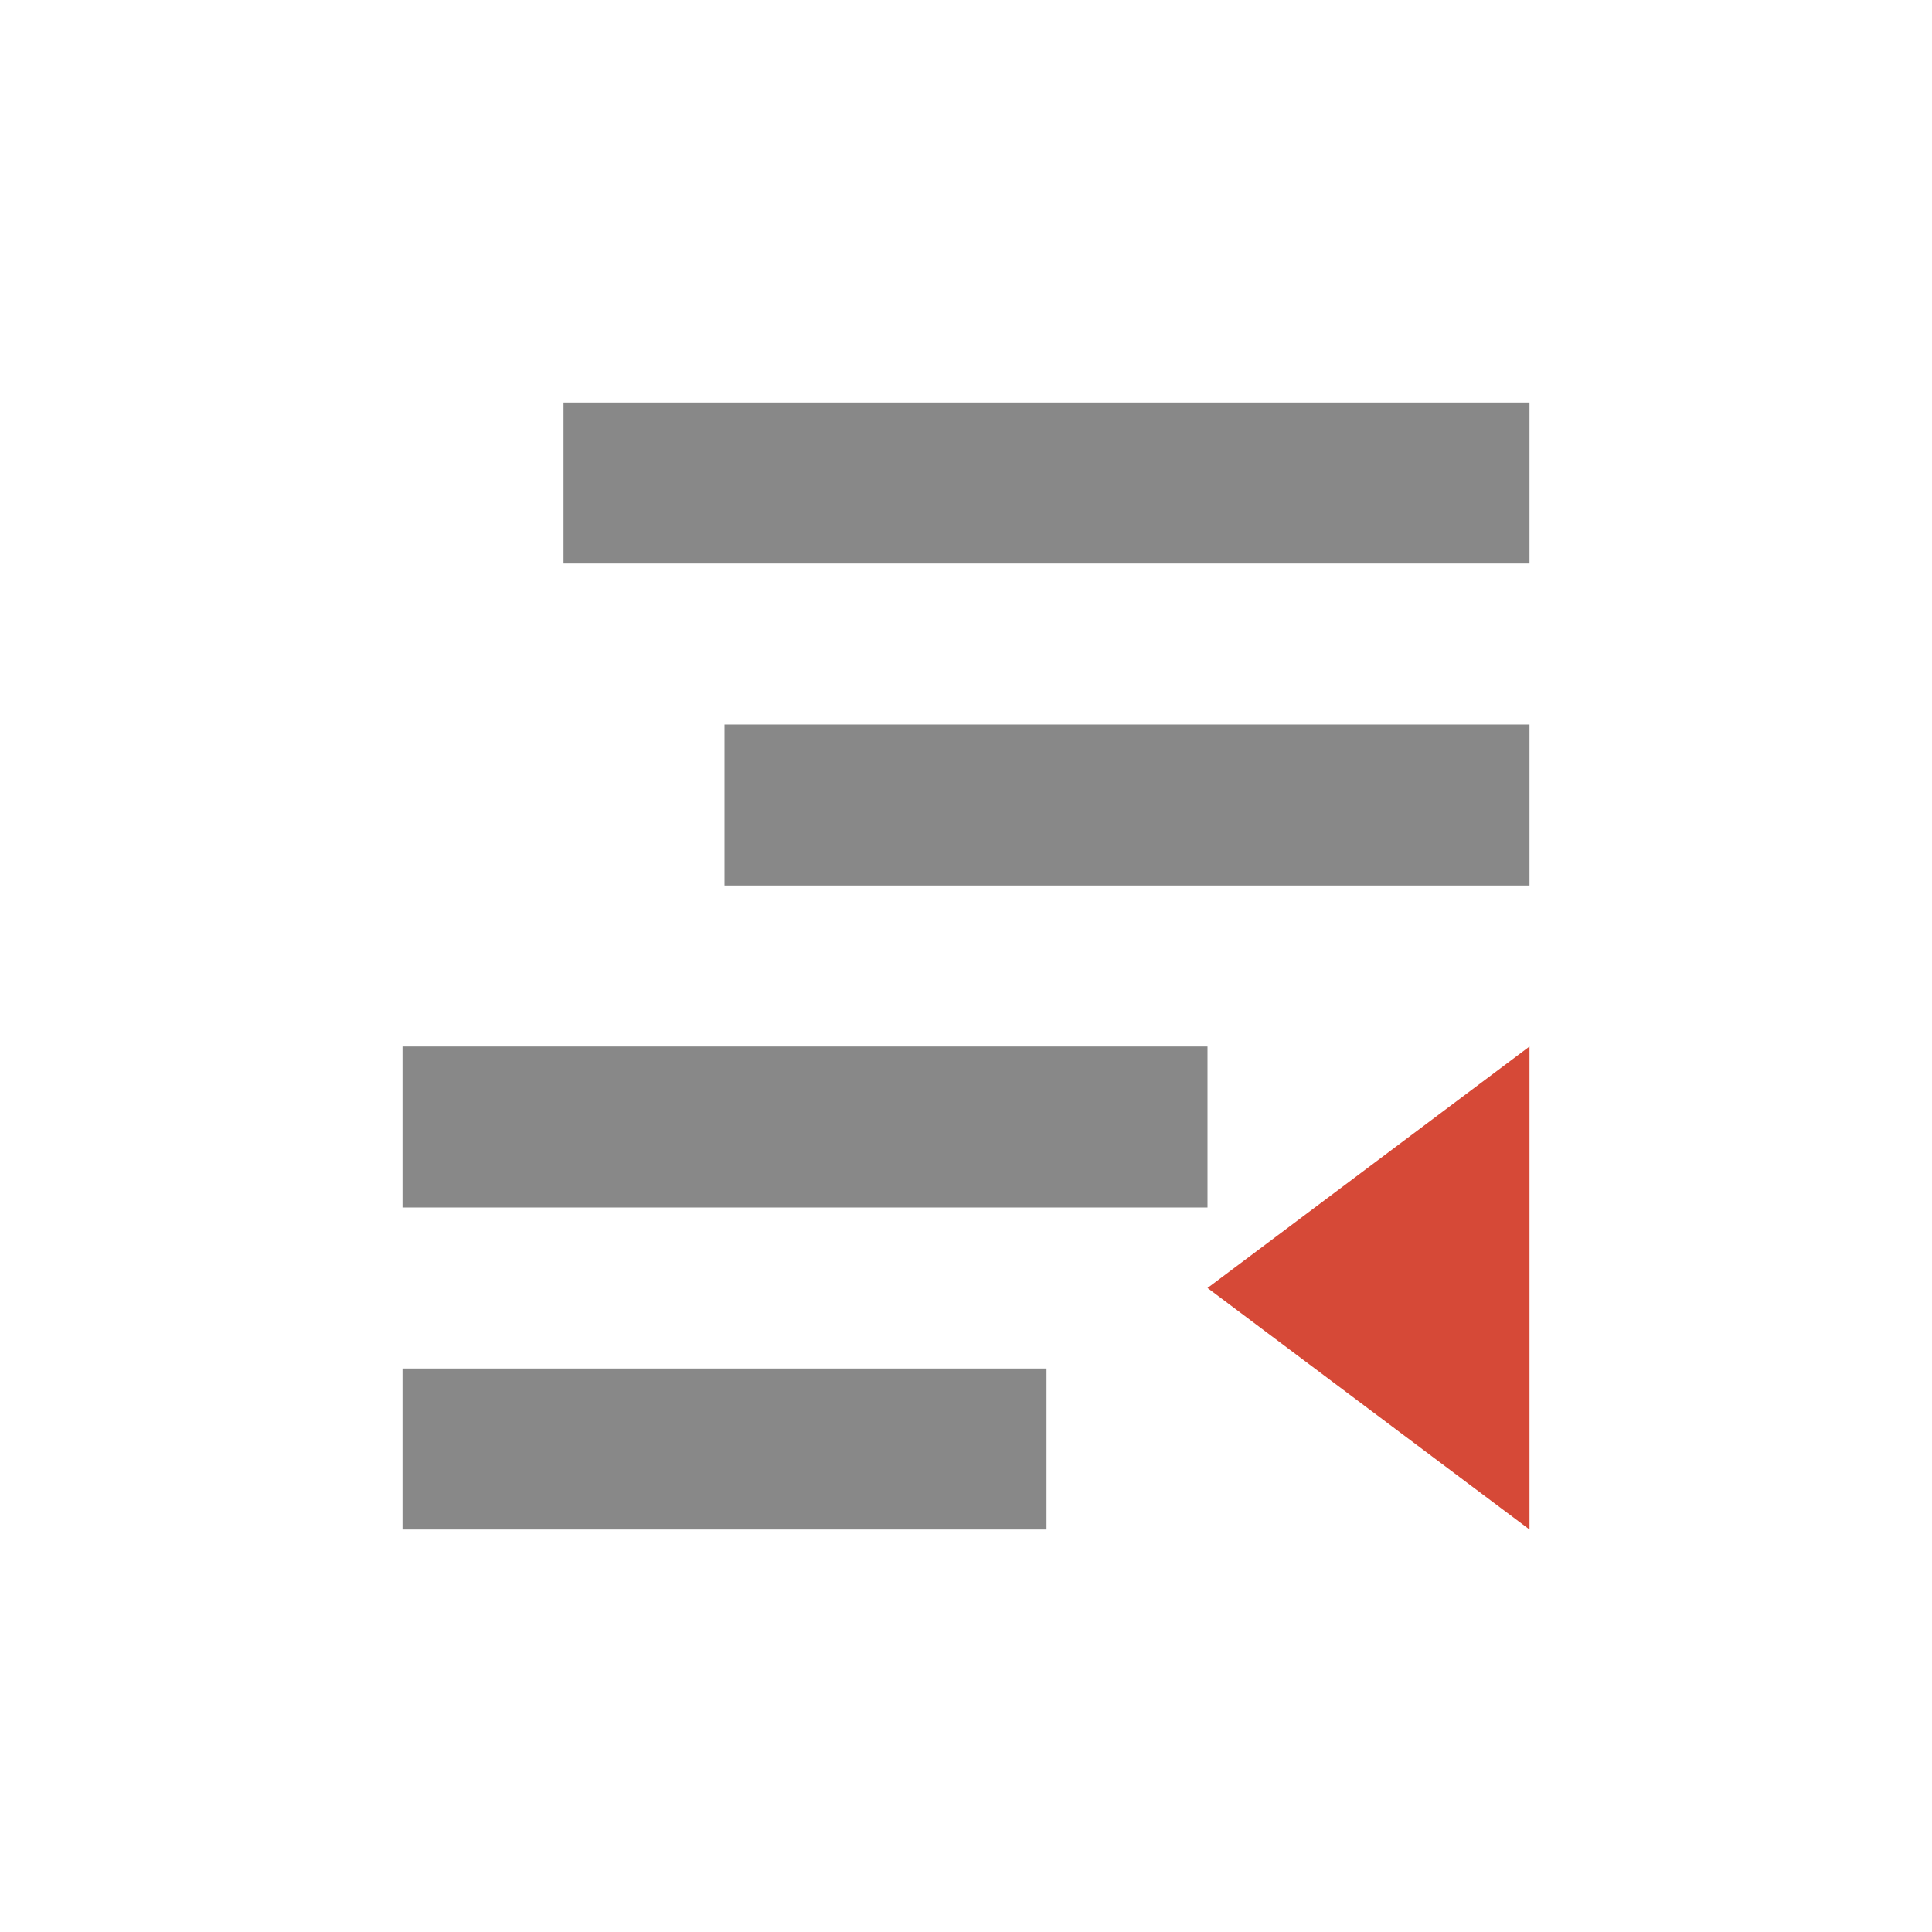 <?xml version="1.0" encoding="UTF-8"?>
<svg xmlns="http://www.w3.org/2000/svg" xmlns:xlink="http://www.w3.org/1999/xlink" width="48px" height="48px" viewBox="0 0 48 48" version="1.1">
<g id="surface1">
<path style=" stroke:none;fill-rule:nonzero;fill:rgb(53.333%,53.333%,53.333%);fill-opacity:1;" d="M 14 10 L 14 14 L 38 14 L 38 10 Z "/>
<path style=" stroke:none;fill-rule:nonzero;fill:rgb(53.333%,53.333%,53.333%);fill-opacity:1;" d="M 10 26 L 10 30 L 30 30 L 30 26 Z "/>
<path style=" stroke:none;fill-rule:nonzero;fill:rgb(53.333%,53.333%,53.333%);fill-opacity:1;" d="M 18 18 L 18 22 L 38 22 L 38 18 Z "/>
<path style=" stroke:none;fill-rule:nonzero;fill:rgb(53.333%,53.333%,53.333%);fill-opacity:1;" d="M 10 34 L 10 38 L 26 38 L 26 34 Z "/>
<path style=" stroke:none;fill-rule:nonzero;fill:rgb(83.922%,28.627%,21.569%);fill-opacity:1;" d="M 30 32 L 38 26 L 38 38 Z "/>
</g>
</svg>

